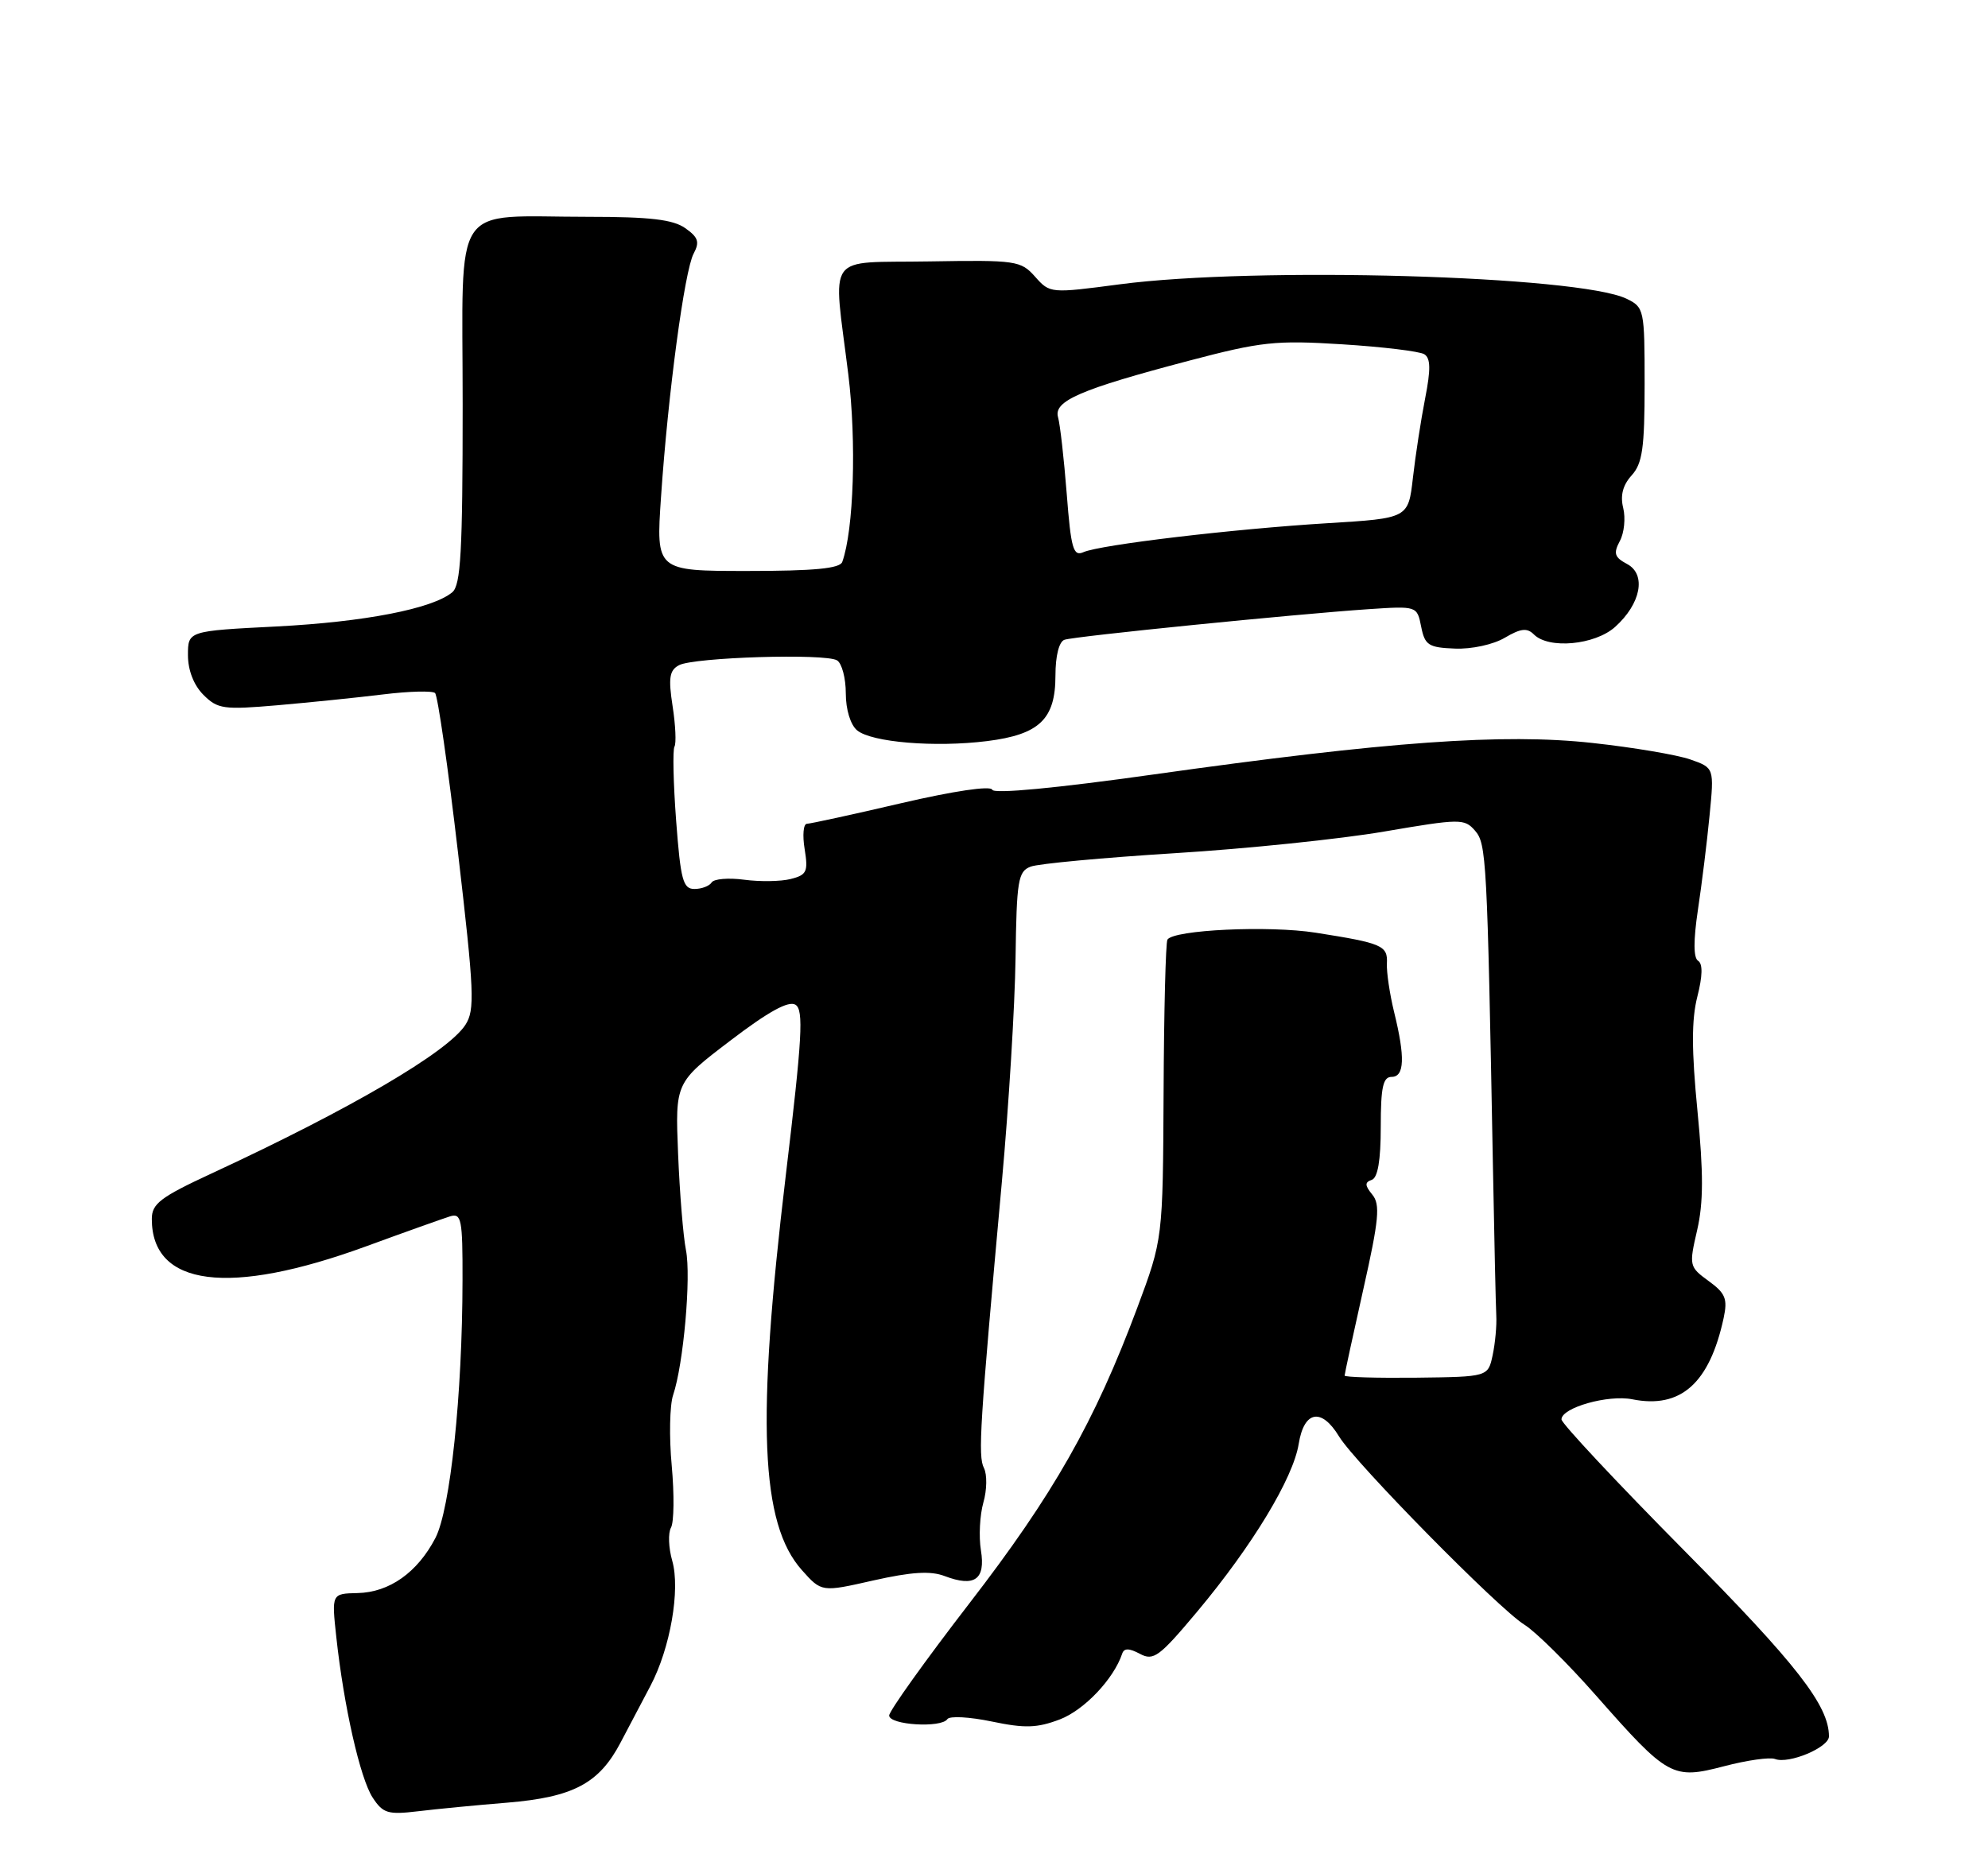 <?xml version="1.0" encoding="UTF-8" standalone="no"?>
<!DOCTYPE svg PUBLIC "-//W3C//DTD SVG 1.1//EN" "http://www.w3.org/Graphics/SVG/1.1/DTD/svg11.dtd" >
<svg xmlns="http://www.w3.org/2000/svg" xmlns:xlink="http://www.w3.org/1999/xlink" version="1.1" viewBox="0 0 275 256">
 <g >
 <path fill="currentColor"
d=" M 70.17 249.42 C 79.30 248.66 82.87 246.77 85.84 241.11 C 87.03 238.85 88.89 235.31 89.98 233.25 C 92.72 228.05 94.13 219.95 92.99 215.95 C 92.48 214.17 92.40 212.11 92.82 211.36 C 93.24 210.61 93.28 206.76 92.92 202.79 C 92.55 198.82 92.64 194.43 93.11 193.03 C 94.55 188.76 95.62 176.67 94.89 172.98 C 94.51 171.07 94.02 165.06 93.80 159.64 C 93.40 149.79 93.40 149.79 101.03 143.98 C 106.30 139.96 109.08 138.43 110.04 139.02 C 111.19 139.74 110.98 143.54 108.69 162.69 C 104.62 196.75 105.19 210.83 110.93 217.25 C 113.65 220.30 113.65 220.30 120.83 218.67 C 126.09 217.49 128.72 217.32 130.68 218.07 C 134.82 219.64 136.35 218.55 135.69 214.50 C 135.38 212.59 135.54 209.62 136.03 207.89 C 136.53 206.16 136.56 204.01 136.11 203.12 C 135.26 201.47 135.54 197.15 138.59 163.50 C 139.54 153.05 140.39 139.13 140.48 132.57 C 140.63 121.79 140.83 120.57 142.57 119.91 C 143.63 119.50 152.60 118.67 162.50 118.05 C 172.40 117.44 185.45 116.09 191.50 115.05 C 201.98 113.26 202.57 113.25 204.03 114.92 C 205.62 116.75 205.72 118.62 206.52 161.50 C 206.70 171.40 206.91 180.62 206.98 182.00 C 207.06 183.38 206.83 185.85 206.48 187.50 C 205.84 190.50 205.84 190.50 195.92 190.62 C 190.47 190.68 186.00 190.55 186.00 190.33 C 186.00 190.11 187.16 184.75 188.58 178.42 C 190.76 168.72 190.95 166.65 189.83 165.29 C 188.79 164.02 188.77 163.58 189.75 163.25 C 190.59 162.97 191.00 160.56 191.00 155.92 C 191.00 150.44 191.31 149.00 192.50 149.00 C 194.29 149.00 194.39 146.28 192.84 140.00 C 192.24 137.53 191.79 134.52 191.85 133.31 C 191.98 130.83 191.22 130.50 182.00 129.05 C 175.52 128.03 162.33 128.65 161.49 130.01 C 161.25 130.41 161.01 139.89 160.96 151.09 C 160.86 171.45 160.86 171.45 157.31 180.97 C 151.41 196.76 145.72 206.78 134.08 221.86 C 127.99 229.76 123.00 236.74 123.00 237.36 C 123.01 238.68 130.22 239.12 131.05 237.86 C 131.36 237.40 134.11 237.55 137.18 238.19 C 141.77 239.15 143.45 239.10 146.61 237.90 C 149.98 236.61 154.06 232.31 155.23 228.81 C 155.49 228.02 156.18 228.03 157.69 228.83 C 159.57 229.84 160.37 229.24 165.64 222.95 C 173.25 213.85 178.89 204.52 179.65 199.78 C 180.39 195.18 182.80 194.74 185.23 198.75 C 187.46 202.42 207.34 222.62 210.86 224.79 C 212.39 225.73 216.87 230.15 220.80 234.62 C 230.75 245.91 231.35 246.24 238.49 244.38 C 241.65 243.55 244.82 243.10 245.54 243.38 C 247.46 244.11 253.00 241.78 253.00 240.25 C 253.00 235.99 248.52 230.24 232.99 214.55 C 223.65 205.11 216.00 196.94 216.00 196.39 C 216.00 194.77 222.45 192.94 225.80 193.61 C 232.49 194.95 236.48 191.40 238.43 182.37 C 239.00 179.71 238.69 178.94 236.35 177.24 C 233.66 175.28 233.63 175.12 234.77 170.19 C 235.64 166.40 235.65 162.32 234.81 153.71 C 233.99 145.33 233.98 141.10 234.79 137.91 C 235.52 135.05 235.56 133.35 234.90 132.94 C 234.25 132.54 234.24 130.14 234.87 125.91 C 235.40 122.39 236.13 116.52 236.48 112.87 C 237.13 106.24 237.13 106.24 233.82 105.08 C 231.99 104.44 225.91 103.41 220.30 102.80 C 207.96 101.44 191.99 102.59 159.54 107.16 C 146.06 109.06 137.46 109.87 137.26 109.27 C 137.06 108.68 131.94 109.44 124.71 111.12 C 118.00 112.69 112.10 113.97 111.62 113.98 C 111.13 113.99 110.99 115.57 111.31 117.50 C 111.81 120.61 111.60 121.06 109.38 121.62 C 108.00 121.97 105.11 122.01 102.94 121.72 C 100.77 121.43 98.75 121.60 98.44 122.10 C 98.13 122.59 97.06 123.00 96.06 123.00 C 94.48 123.00 94.15 121.77 93.53 113.55 C 93.14 108.35 93.04 103.74 93.30 103.30 C 93.56 102.86 93.45 100.34 93.04 97.70 C 92.44 93.80 92.60 92.75 93.92 92.04 C 95.99 90.94 114.18 90.38 115.79 91.37 C 116.46 91.78 117.00 93.84 117.00 95.94 C 117.00 98.18 117.65 100.29 118.56 101.05 C 120.56 102.71 129.33 103.44 136.54 102.54 C 143.79 101.63 146.00 99.51 146.00 93.47 C 146.00 90.74 146.50 88.77 147.25 88.52 C 148.68 88.03 179.09 84.98 189.26 84.29 C 196.02 83.84 196.02 83.84 196.59 86.71 C 197.10 89.27 197.60 89.60 201.26 89.74 C 203.55 89.84 206.58 89.18 208.16 88.24 C 210.37 86.94 211.24 86.84 212.19 87.79 C 214.24 89.84 220.61 89.25 223.41 86.75 C 226.99 83.54 227.77 79.48 225.08 78.04 C 223.33 77.11 223.16 76.57 224.07 74.86 C 224.68 73.74 224.88 71.68 224.54 70.29 C 224.11 68.57 224.48 67.13 225.70 65.78 C 227.20 64.13 227.50 62.00 227.50 53.17 C 227.50 42.81 227.44 42.51 224.99 41.33 C 218.34 38.13 173.69 36.86 154.88 39.34 C 145.32 40.60 145.24 40.60 143.19 38.29 C 141.21 36.06 140.57 35.97 128.56 36.17 C 113.96 36.42 115.23 34.64 117.35 51.83 C 118.49 61.12 118.10 73.33 116.51 77.75 C 116.18 78.66 112.62 79.00 103.40 79.00 C 90.74 79.00 90.74 79.00 91.44 68.75 C 92.41 54.45 94.69 37.45 95.95 35.09 C 96.81 33.48 96.59 32.83 94.78 31.56 C 93.09 30.37 89.89 30.00 81.40 30.00 C 62.19 30.00 64.00 27.30 64.00 56.00 C 64.00 76.36 63.74 80.97 62.56 81.95 C 59.81 84.23 50.45 86.05 38.25 86.68 C 26.00 87.30 26.00 87.30 26.00 90.65 C 26.00 92.74 26.81 94.81 28.14 96.14 C 30.11 98.11 30.93 98.22 38.39 97.58 C 42.85 97.19 49.42 96.52 53.00 96.08 C 56.58 95.64 59.81 95.56 60.18 95.89 C 60.55 96.23 61.98 106.17 63.36 118.00 C 65.60 137.24 65.71 139.74 64.38 141.80 C 61.93 145.58 48.49 153.45 29.25 162.37 C 22.18 165.65 21.00 166.55 21.00 168.66 C 21.00 178.01 31.68 179.38 50.63 172.45 C 56.06 170.46 61.29 168.60 62.25 168.30 C 63.83 167.82 64.00 168.67 63.98 177.13 C 63.96 192.99 62.29 208.82 60.23 212.80 C 57.75 217.57 53.85 220.33 49.46 220.42 C 45.87 220.50 45.87 220.50 46.52 226.50 C 47.56 236.09 49.82 246.07 51.55 248.72 C 52.98 250.90 53.66 251.11 57.83 250.61 C 60.40 250.30 65.95 249.76 70.17 249.42 Z  M 147.56 68.31 C 147.18 63.46 146.64 58.70 146.36 57.73 C 145.71 55.48 149.44 53.87 164.39 49.93 C 174.48 47.27 176.43 47.06 185.67 47.64 C 191.27 47.99 196.37 48.61 197.02 49.01 C 197.90 49.56 197.93 51.09 197.14 55.12 C 196.56 58.08 195.80 63.02 195.45 66.10 C 194.81 71.71 194.81 71.71 183.65 72.39 C 170.57 73.19 152.20 75.37 149.87 76.40 C 148.47 77.02 148.15 75.94 147.56 68.31 Z "/>
</g>
</svg>